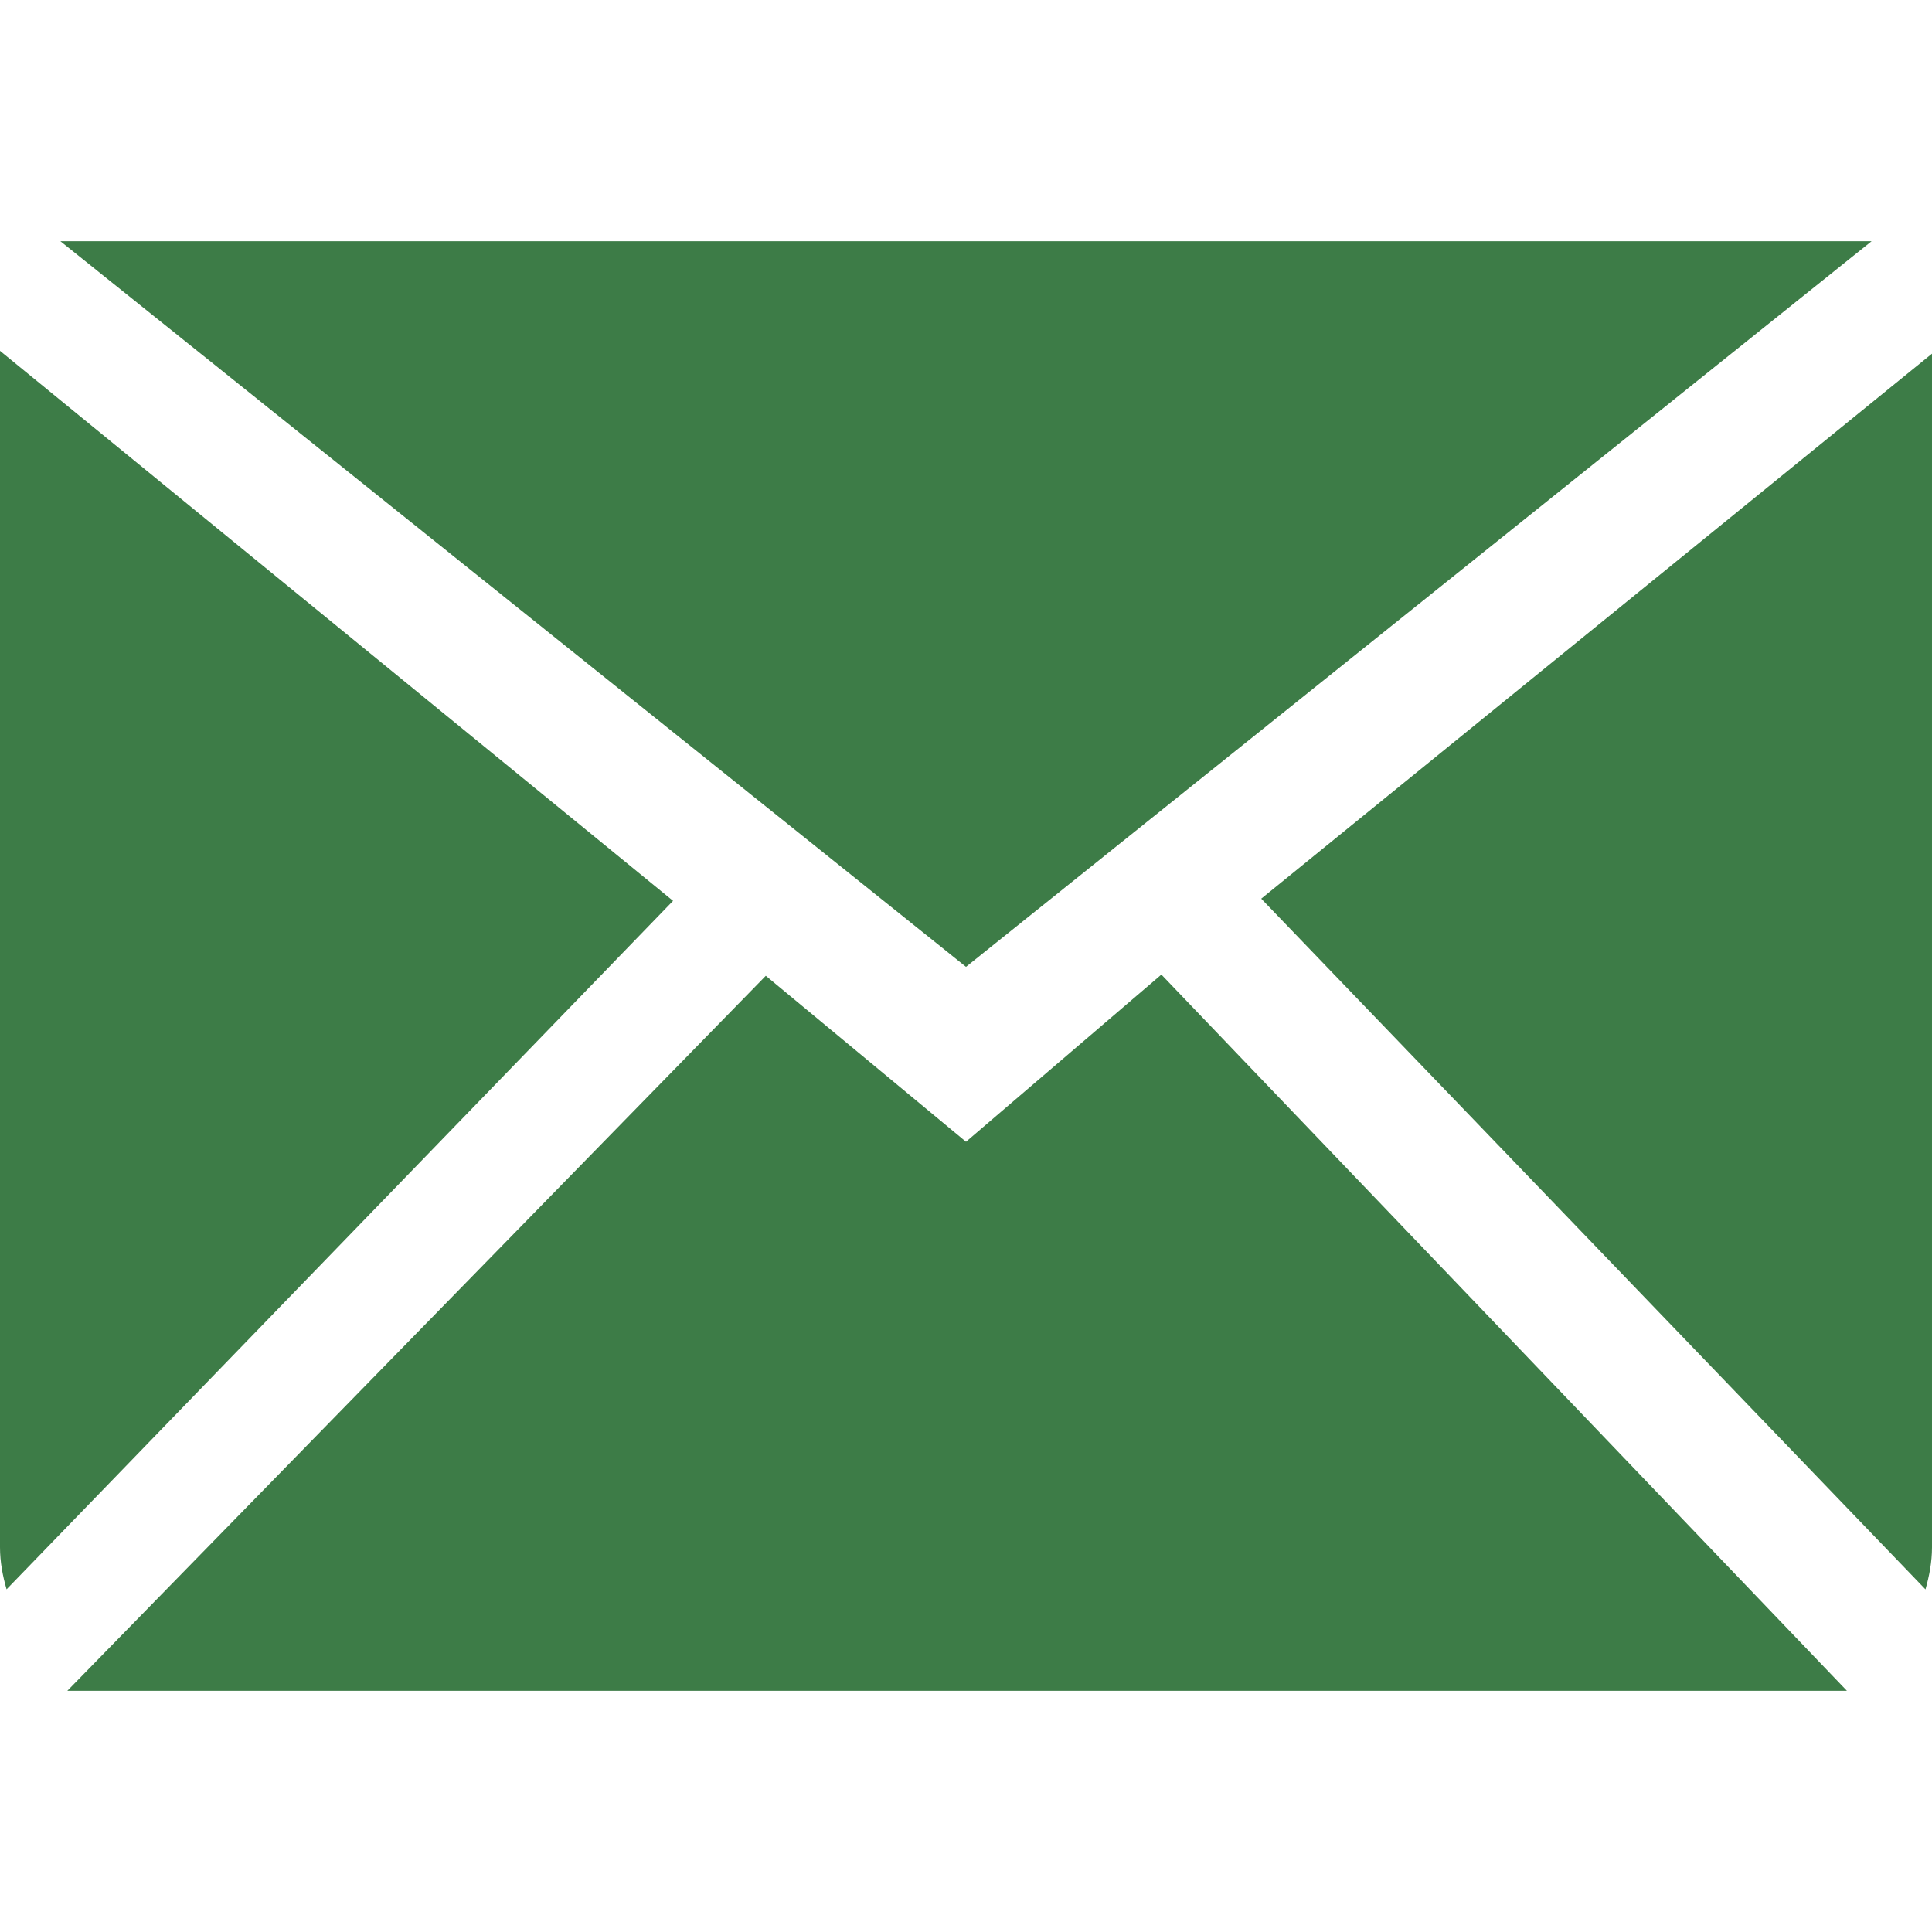 <?xml version="1.0" encoding="iso-8859-1"?>
<!-- Generator: Adobe Illustrator 16.0.0, SVG Export Plug-In . SVG Version: 6.00 Build 0)  -->
<!DOCTYPE svg PUBLIC "-//W3C//DTD SVG 1.1//EN" "http://www.w3.org/Graphics/SVG/1.1/DTD/svg11.dtd">
<svg version="1.1" id="Capa_1" xmlns="http://www.w3.org/2000/svg" xmlns:xlink="http://www.w3.org/1999/xlink" x="0px" y="0px"
	 width="612px" height="612px" viewBox="0 0 612 612" style="enable-background:new 0 0 612 612;" xml:space="preserve">
<g>
	<g id="_x37__18_">
		<g>
			<path fill="#3d7c47" d="M592.875,76.404H19.125L306,306.268L592.875,76.404z M0,111.135v379.019c0,4.667,0.861,9.065,2.084,13.292
				l211.121-218.082L0,111.135z M306,361.673l-63.418-52.574L21.324,535.596h563.729l-217.164-226.88L306,361.673z M612,112.034
				L399.521,284.676l210.413,218.79c1.205-4.246,2.065-8.664,2.065-13.312V112.034z"/>
		</g>
	</g>
</g>
<g>
</g>
<g>
</g>
<g>
</g>
<g>
</g>
<g>
</g>
<g>
</g>
<g>
</g>
<g>
</g>
<g>
</g>
<g>
</g>
<g>
</g>
<g>
</g>
<g>
</g>
<g>
</g>
<g>
</g>
</svg>
